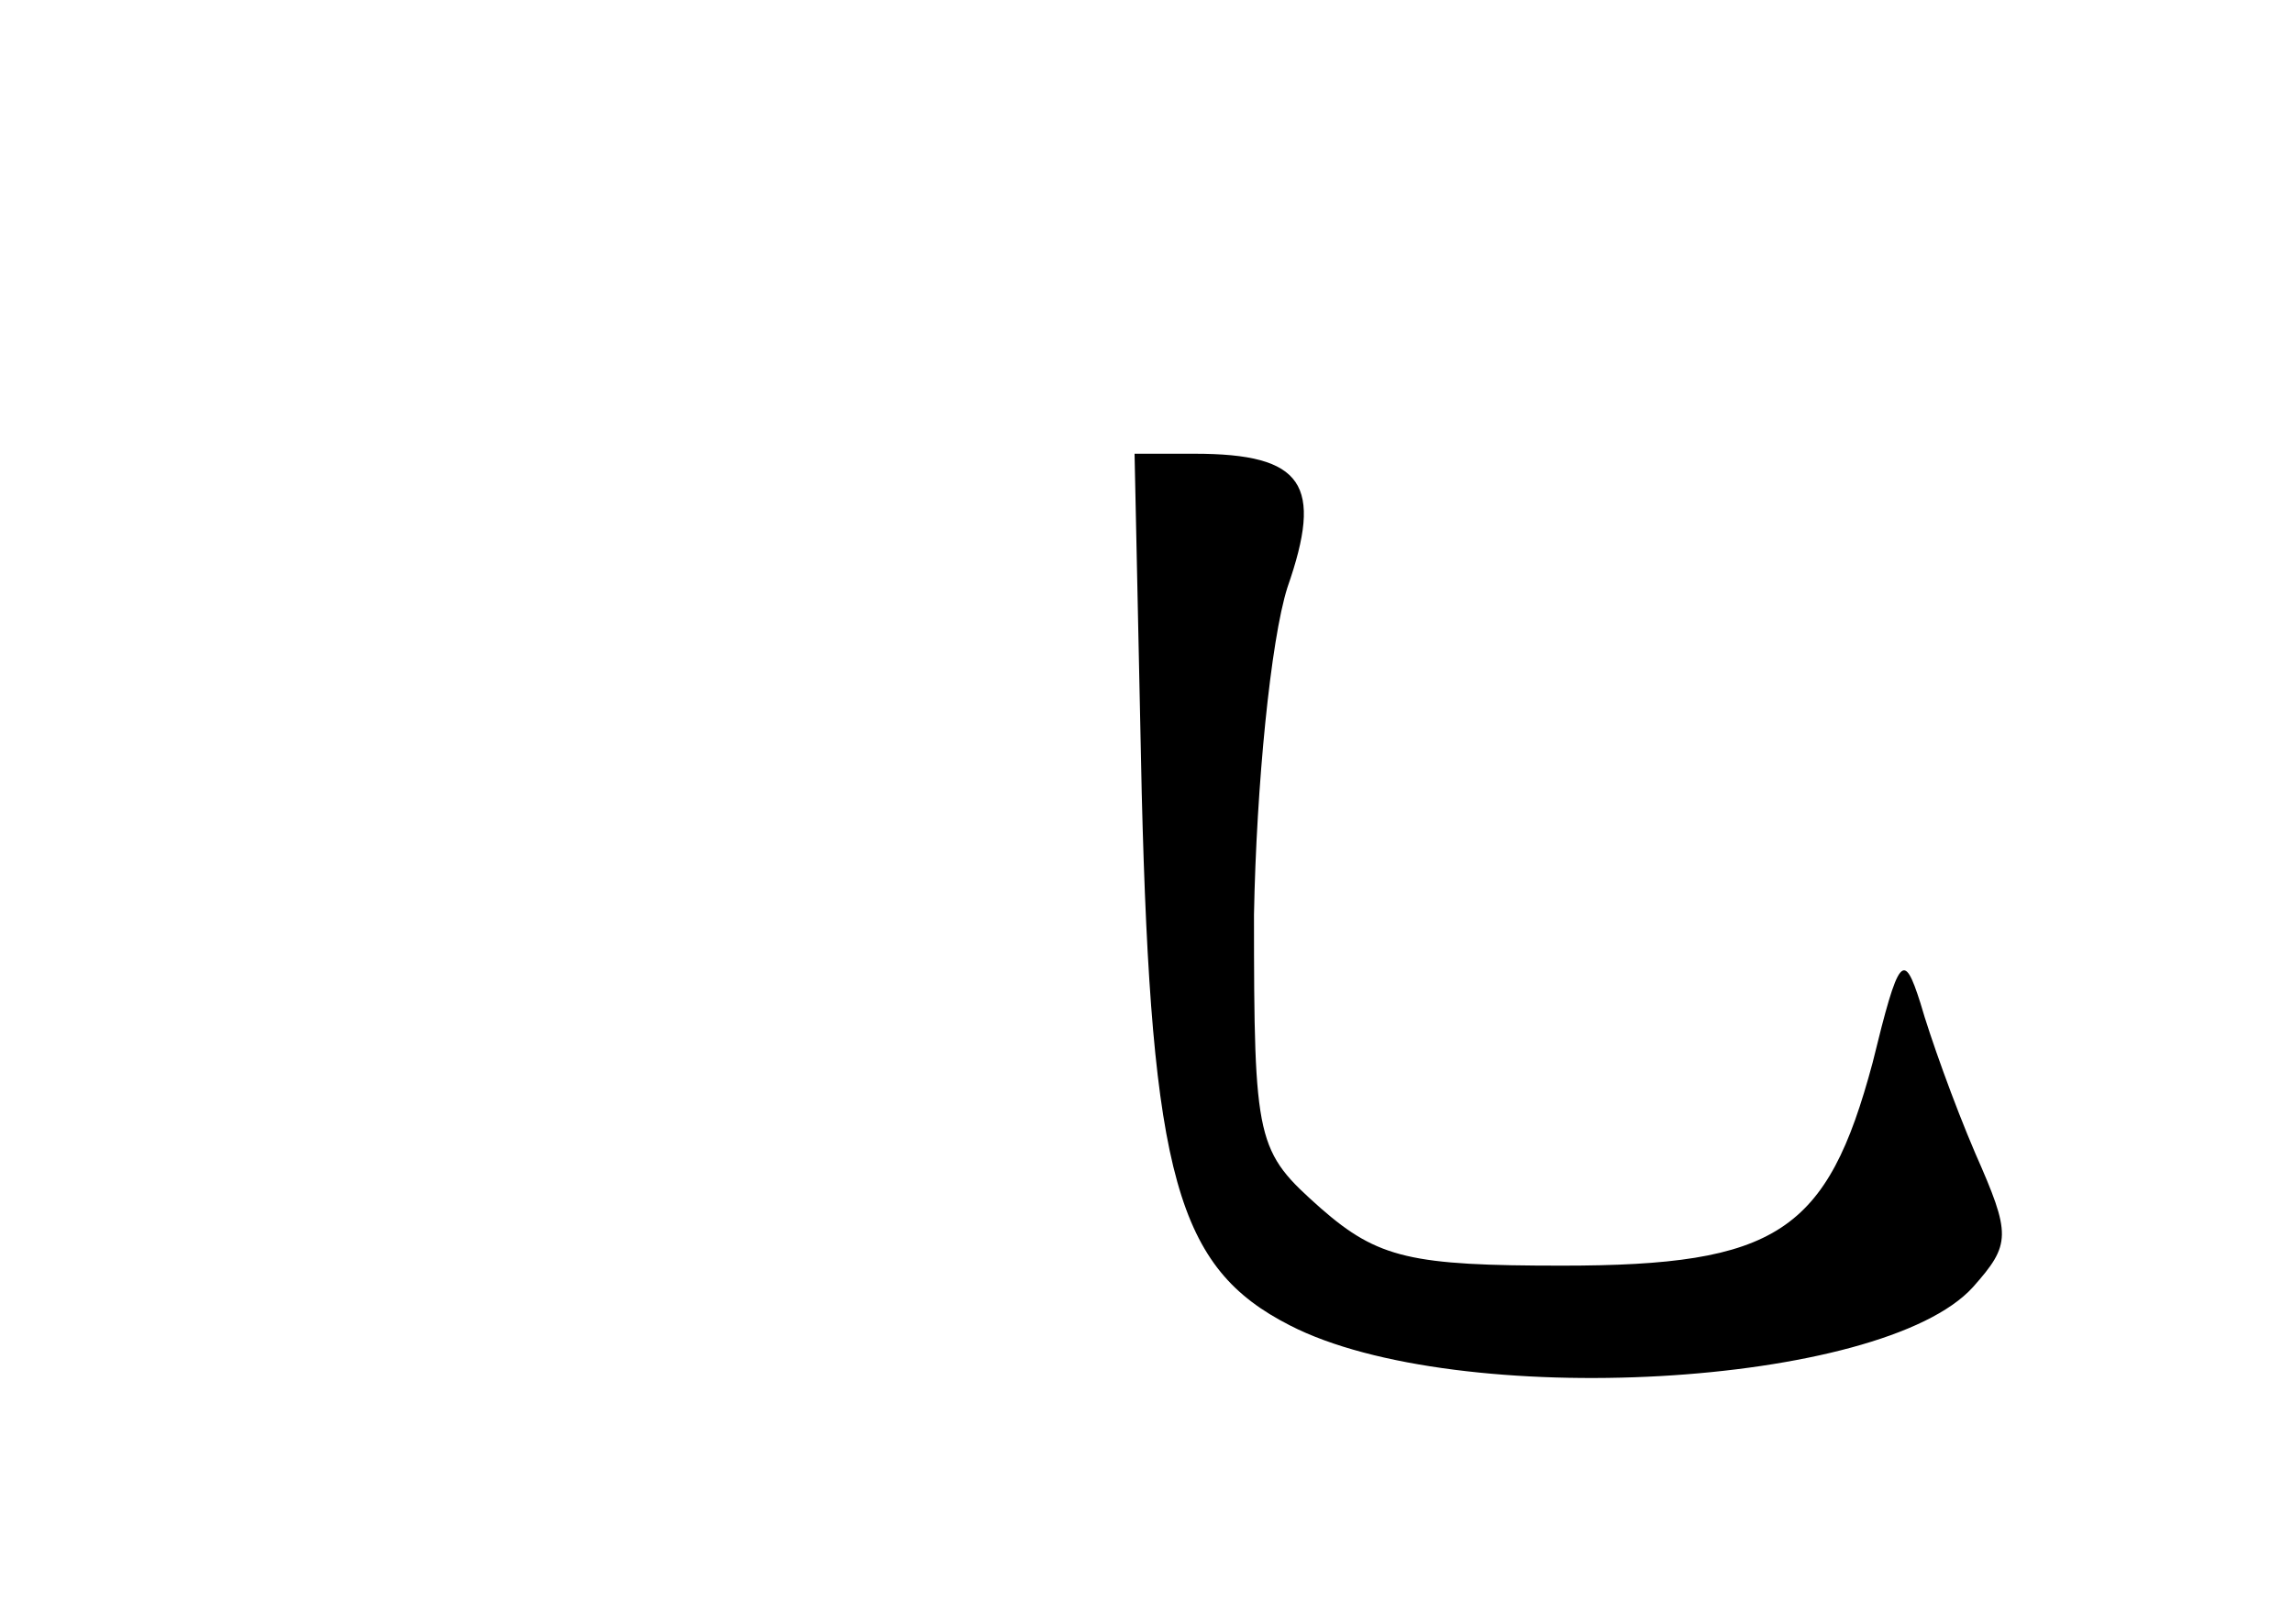 <?xml version="1.0" standalone="no"?>
<!DOCTYPE svg PUBLIC "-//W3C//DTD SVG 20010904//EN"
 "http://www.w3.org/TR/2001/REC-SVG-20010904/DTD/svg10.dtd">
<svg version="1.0" xmlns="http://www.w3.org/2000/svg"
 width="96pt" height="68pt" viewBox="0 0 96 68"
 preserveAspectRatio="xMidYMid meet">
<g transform="translate(0,68) scale(0.1,-0.1)"
fill="#000000" stroke="none">
<path d="M478 348 c4 -161 15 -199 62 -223 70 -36 248 -26 286 16 16 18 16 22
1 56 -9 21 -19 49 -23 63 -7 22 -9 20 -20 -25 -19 -71 -40 -85 -130 -85 -63 0
-77 3 -101 24 -27 24 -28 27 -28 123 1 54 7 115 14 137 15 43 7 56 -39 56
l-25 0 3 -142z"/>
</g>
</svg>
